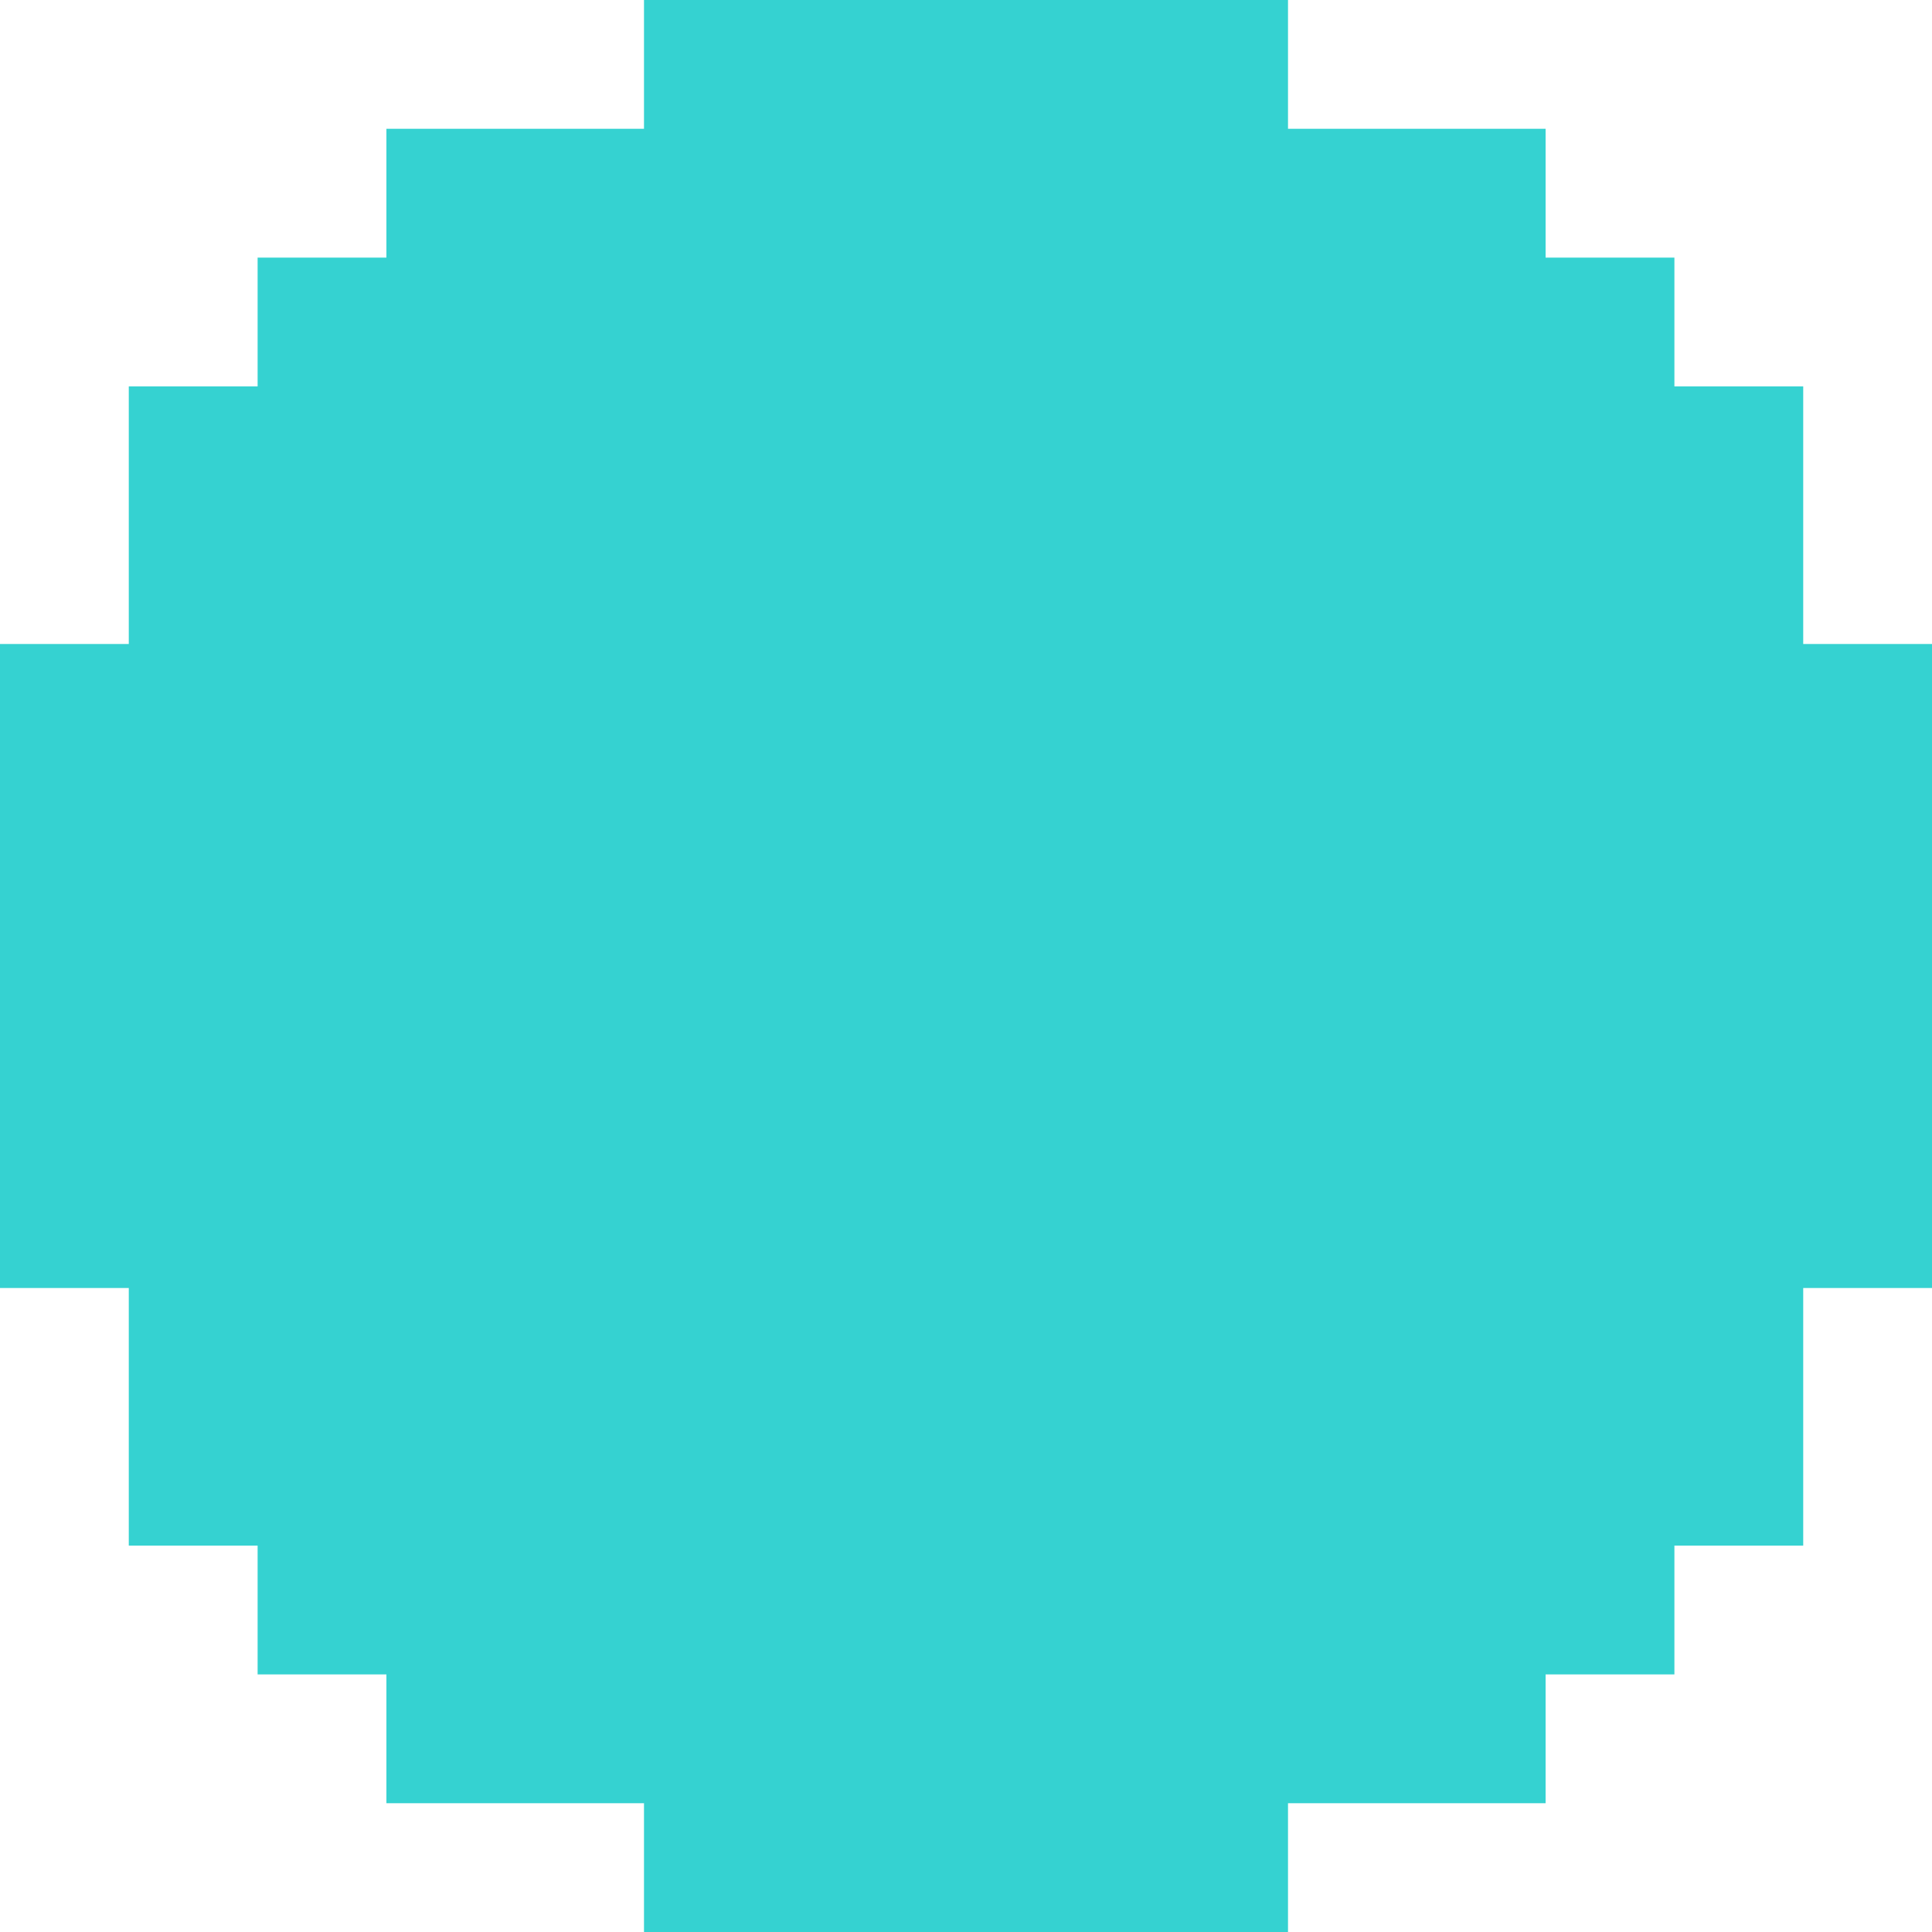 <svg version="1.1" id="图层_1" x="0px" y="0px" width="124.24px" height="124.24px" viewBox="0 0 124.24 124.24" enable-background="new 0 0 124.24 124.24" xml:space="preserve" xmlns="http://www.w3.org/2000/svg" xmlns:xlink="http://www.w3.org/1999/xlink" xmlns:xml="http://www.w3.org/XML/1998/namespace">
  <polygon fill="#35D2D1" points="115.958,41.413 115.958,33.132 115.958,24.849 107.675,24.849 107.675,16.566 99.392,16.566 
	99.392,8.282 91.109,8.282 82.827,8.282 82.827,0 74.545,0 66.262,0 57.979,0 49.695,0 41.413,0 41.413,8.282 33.131,8.282 
	24.849,8.282 24.849,16.566 16.566,16.566 16.566,24.849 8.282,24.849 8.282,33.132 8.282,41.413 0,41.413 0,49.695 0,57.979 
	0,66.261 0,74.544 0,82.827 8.282,82.827 8.282,91.109 8.282,99.392 16.566,99.392 16.566,107.675 24.849,107.675 24.849,115.958 
	33.131,115.958 41.413,115.958 41.413,124.24 49.695,124.24 57.979,124.24 66.262,124.24 74.545,124.24 82.827,124.24 
	82.827,115.958 91.109,115.958 99.392,115.958 99.392,107.675 107.675,107.675 107.675,99.392 115.958,99.392 115.958,91.109 
	115.958,82.827 124.24,82.827 124.24,74.544 124.24,66.261 124.24,57.979 124.24,49.695 124.24,41.413 " class="color c1"/>
</svg>